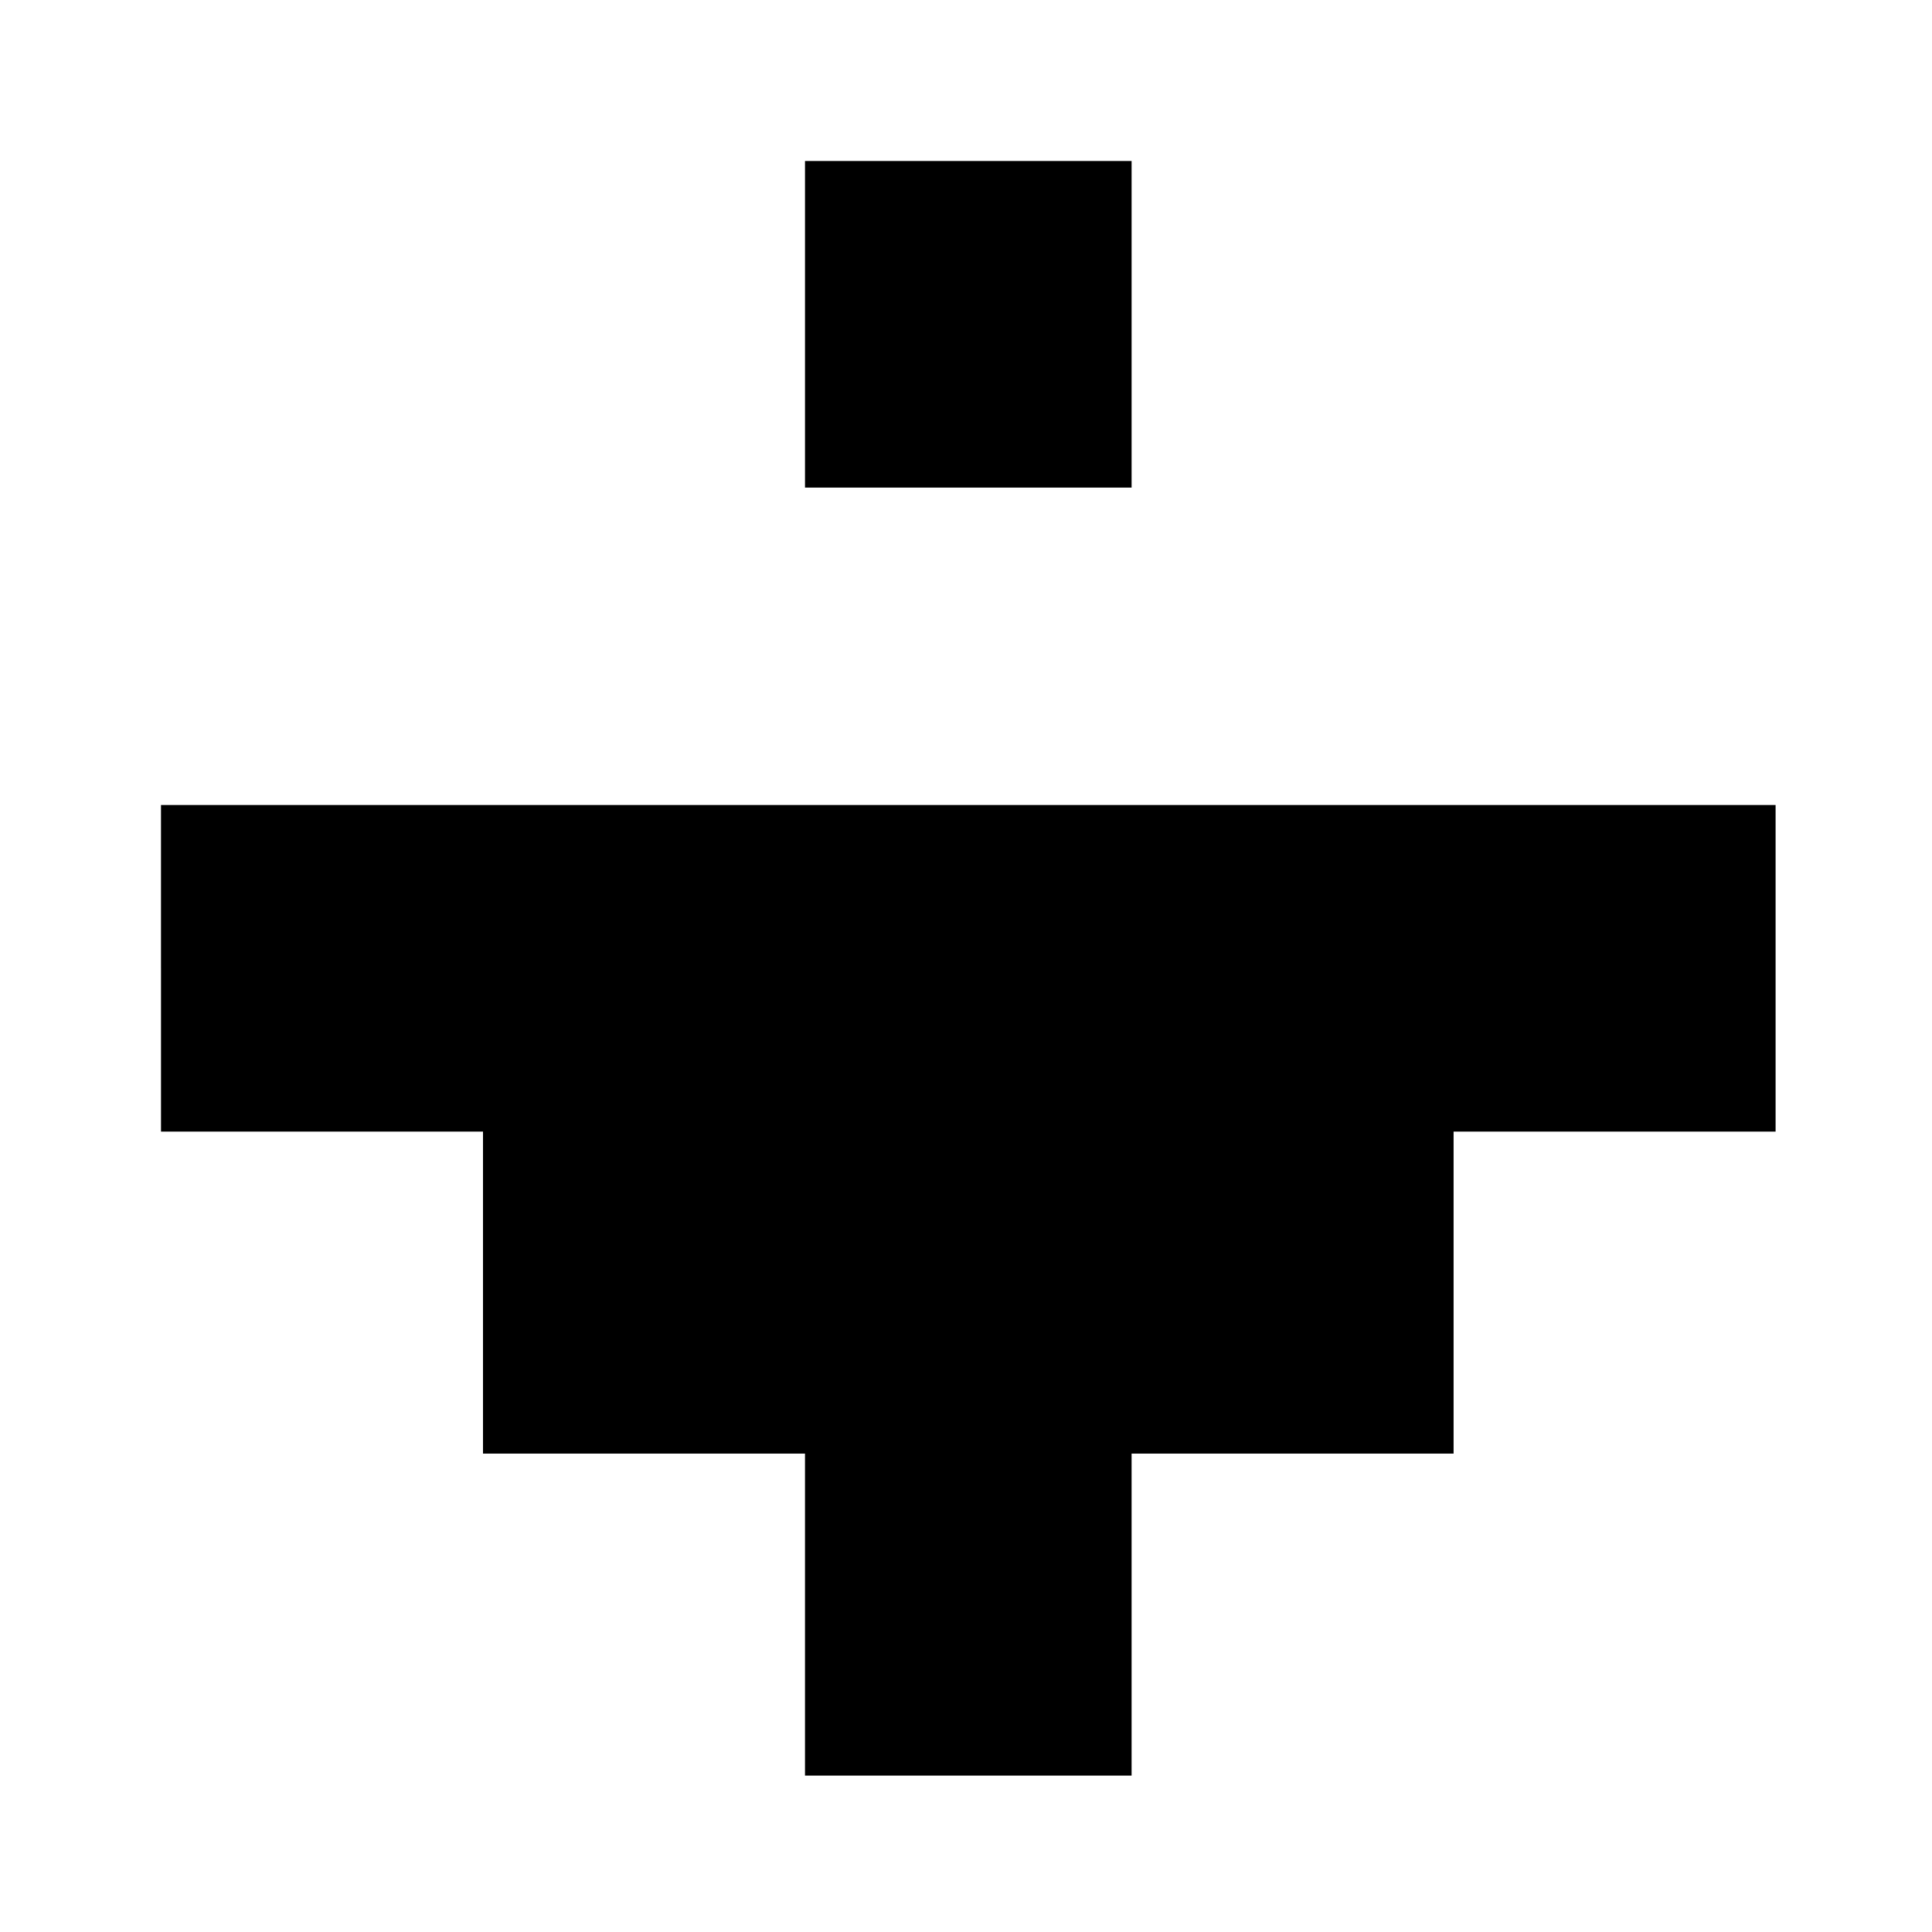 <?xml version="1.0" standalone="no"?>
<!DOCTYPE svg PUBLIC "-//W3C//DTD SVG 20010904//EN"
 "http://www.w3.org/TR/2001/REC-SVG-20010904/DTD/svg10.dtd">
<svg version="1.0" xmlns="http://www.w3.org/2000/svg"
 width="420pt" height="420pt" viewBox="0 0 420 420"
 preserveAspectRatio="xMidYMid meet">
<g transform="translate(0,420) scale(0.1,-0.1)"
fill="#000000" stroke="none">
<path d="M1750 3495 l0 -355 355 0 355 0 0 355 0 355 -355 0 -355 0 0 -355z"/>
<path d="M350 2095 l0 -355 350 0 350 0 0 -350 0 -350 350 0 350 0 0 -350 0
-350 355 0 355 0 0 350 0 350 350 0 350 0 0 350 0 350 350 0 350 0 0 355 0
355 -1755 0 -1755 0 0 -355z"/>
</g>
</svg>
